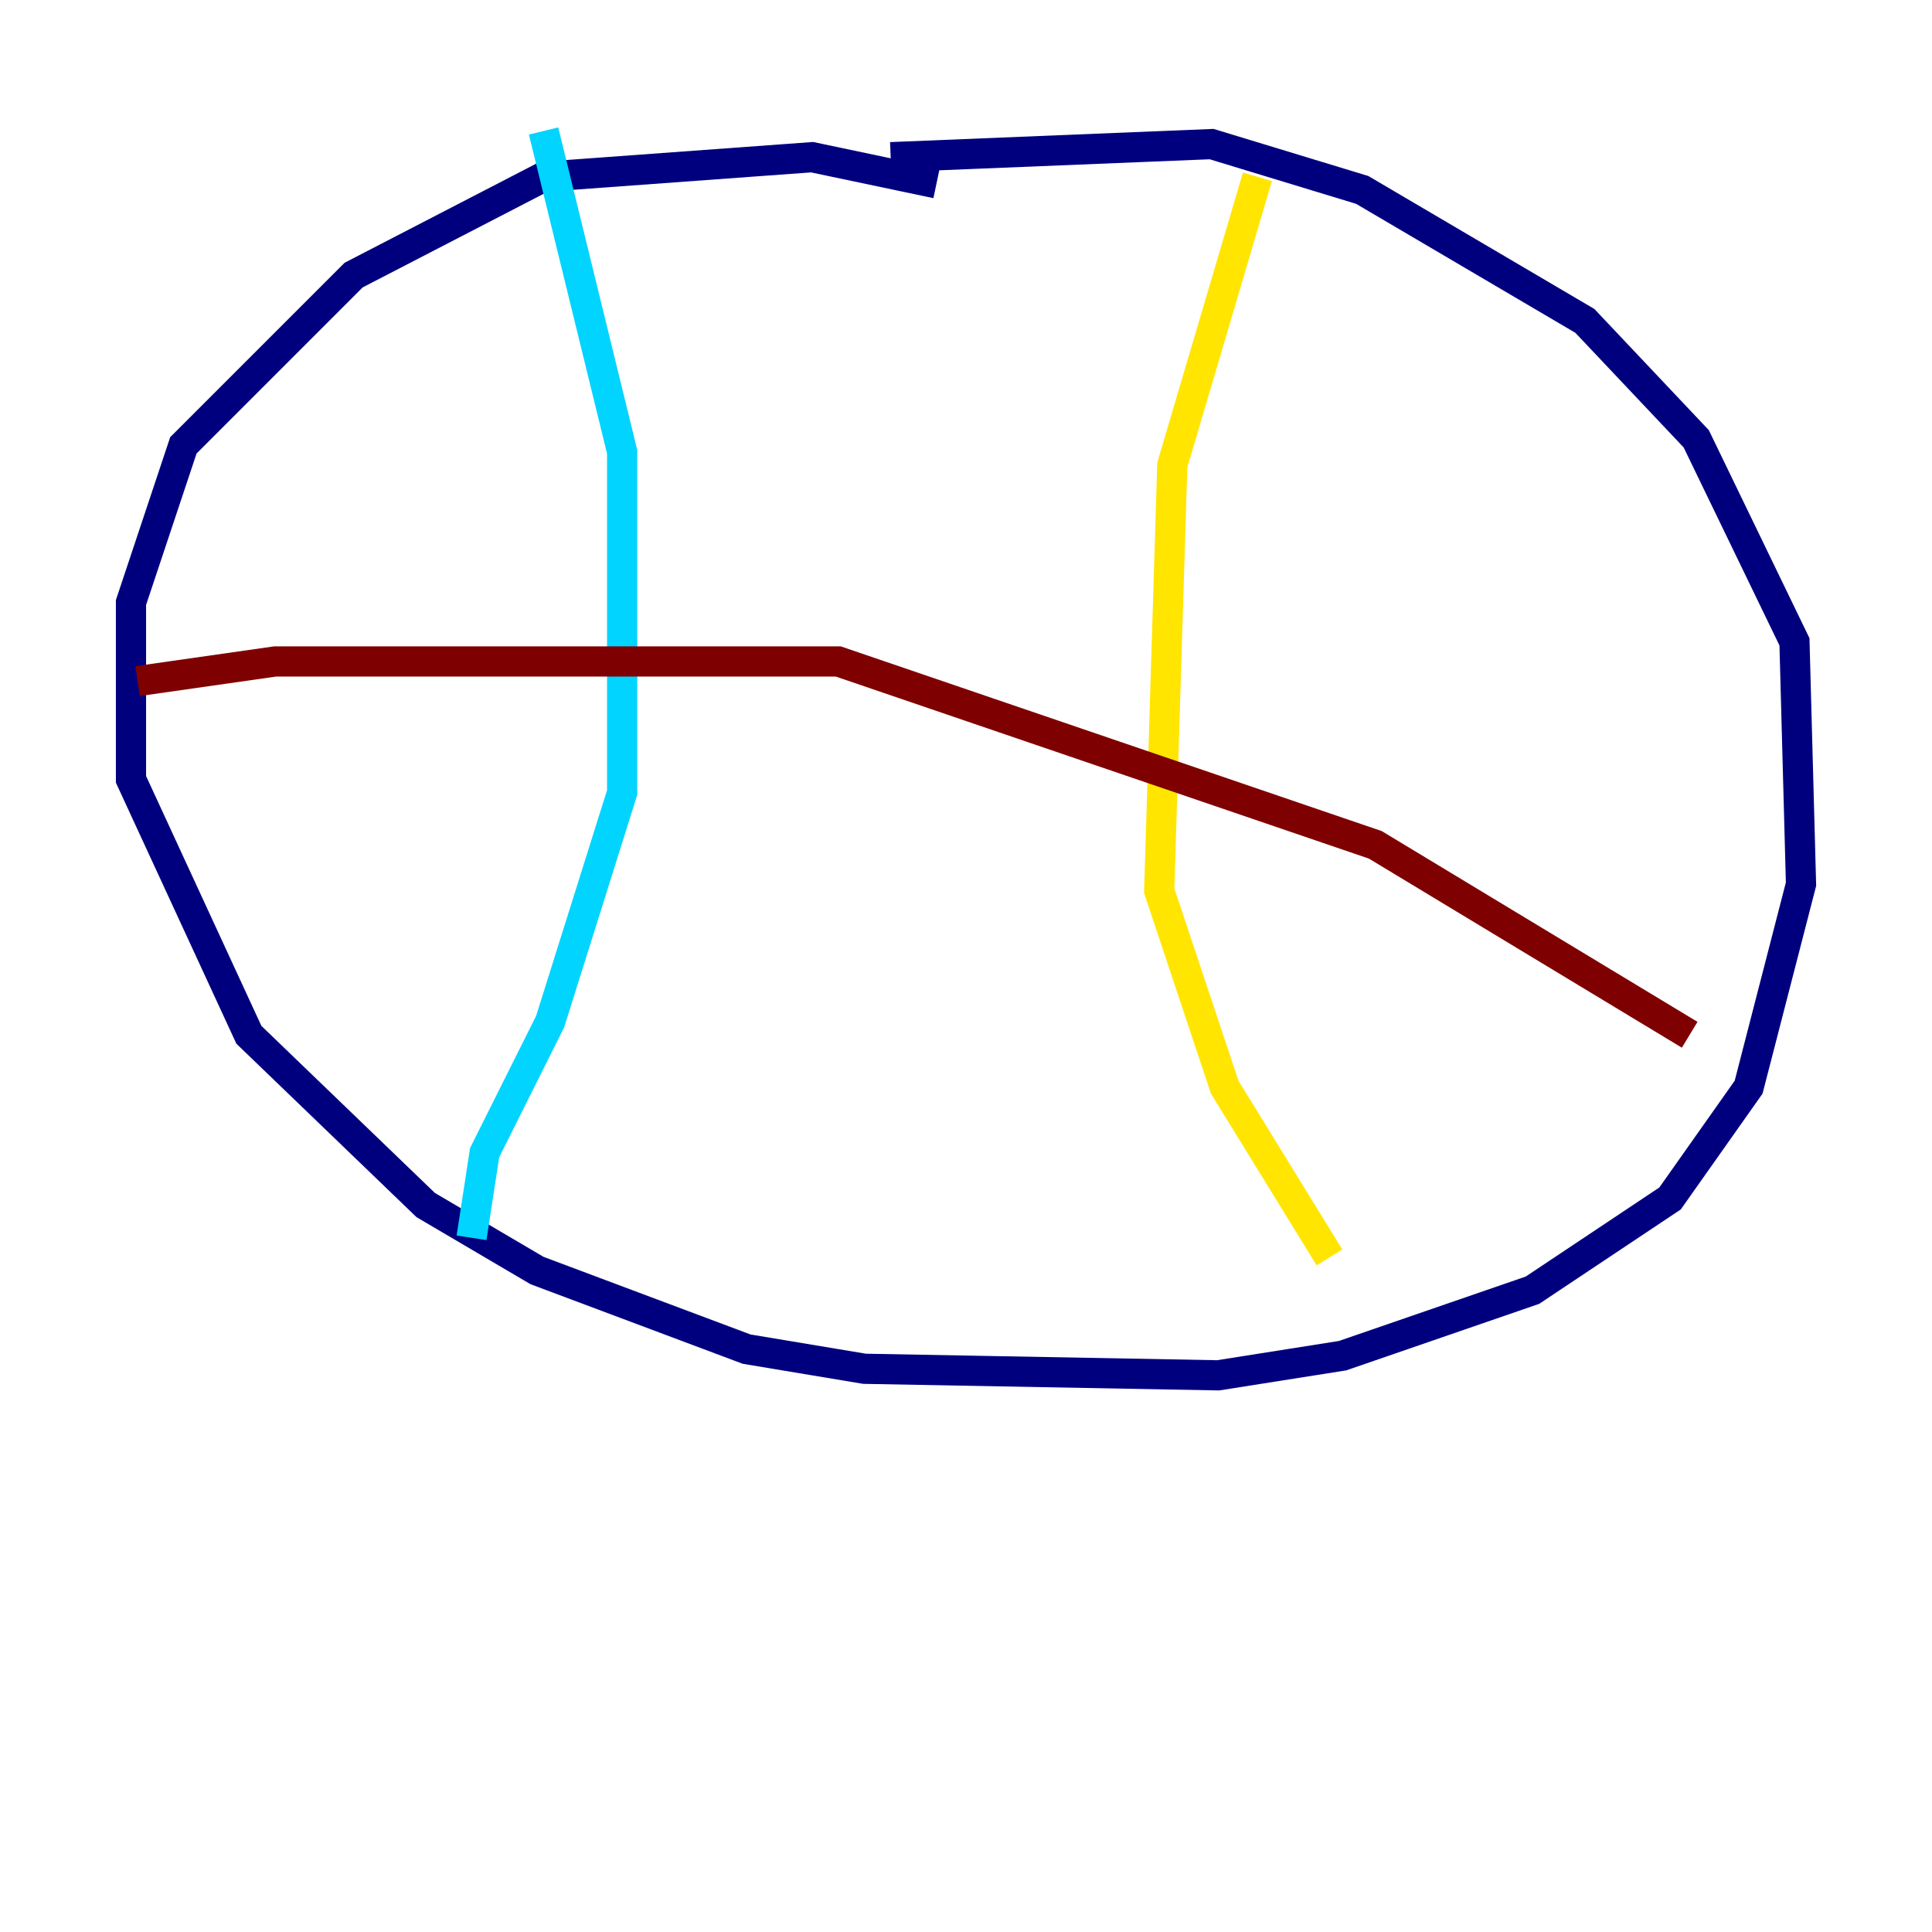 <?xml version="1.0" encoding="utf-8" ?>
<svg baseProfile="tiny" height="128" version="1.2" viewBox="0,0,128,128" width="128" xmlns="http://www.w3.org/2000/svg" xmlns:ev="http://www.w3.org/2001/xml-events" xmlns:xlink="http://www.w3.org/1999/xlink"><defs /><polyline fill="none" points="62.047,12.149 53.803,10.414 36.014,11.715 23.43,18.224 12.149,29.505 8.678,39.919 8.678,51.634 16.488,68.556 28.203,79.837 35.58,84.176 49.464,89.383 57.275,90.685 80.705,91.119 88.949,89.817 101.532,85.478 110.644,79.403 115.851,72.027 119.322,58.576 118.888,42.522 112.38,29.071 105.003,21.261 90.251,12.583 80.271,9.546 59.01,10.414" stroke="#00007f" stroke-width="2" /><polyline fill="none" points="36.014,8.678 41.22,29.939 41.22,52.502 36.447,67.688 32.108,76.366 31.241,82.007" stroke="#00d4ff" stroke-width="2" /><polyline fill="none" points="83.308,11.715 77.668,30.807 76.8,59.01 81.139,72.027 88.081,83.308" stroke="#ffe500" stroke-width="2" /><polyline fill="none" points="9.112,45.125 18.224,43.824 55.539,43.824 91.119,55.973 111.946,68.556" stroke="#7f0000" stroke-width="2" /></svg>